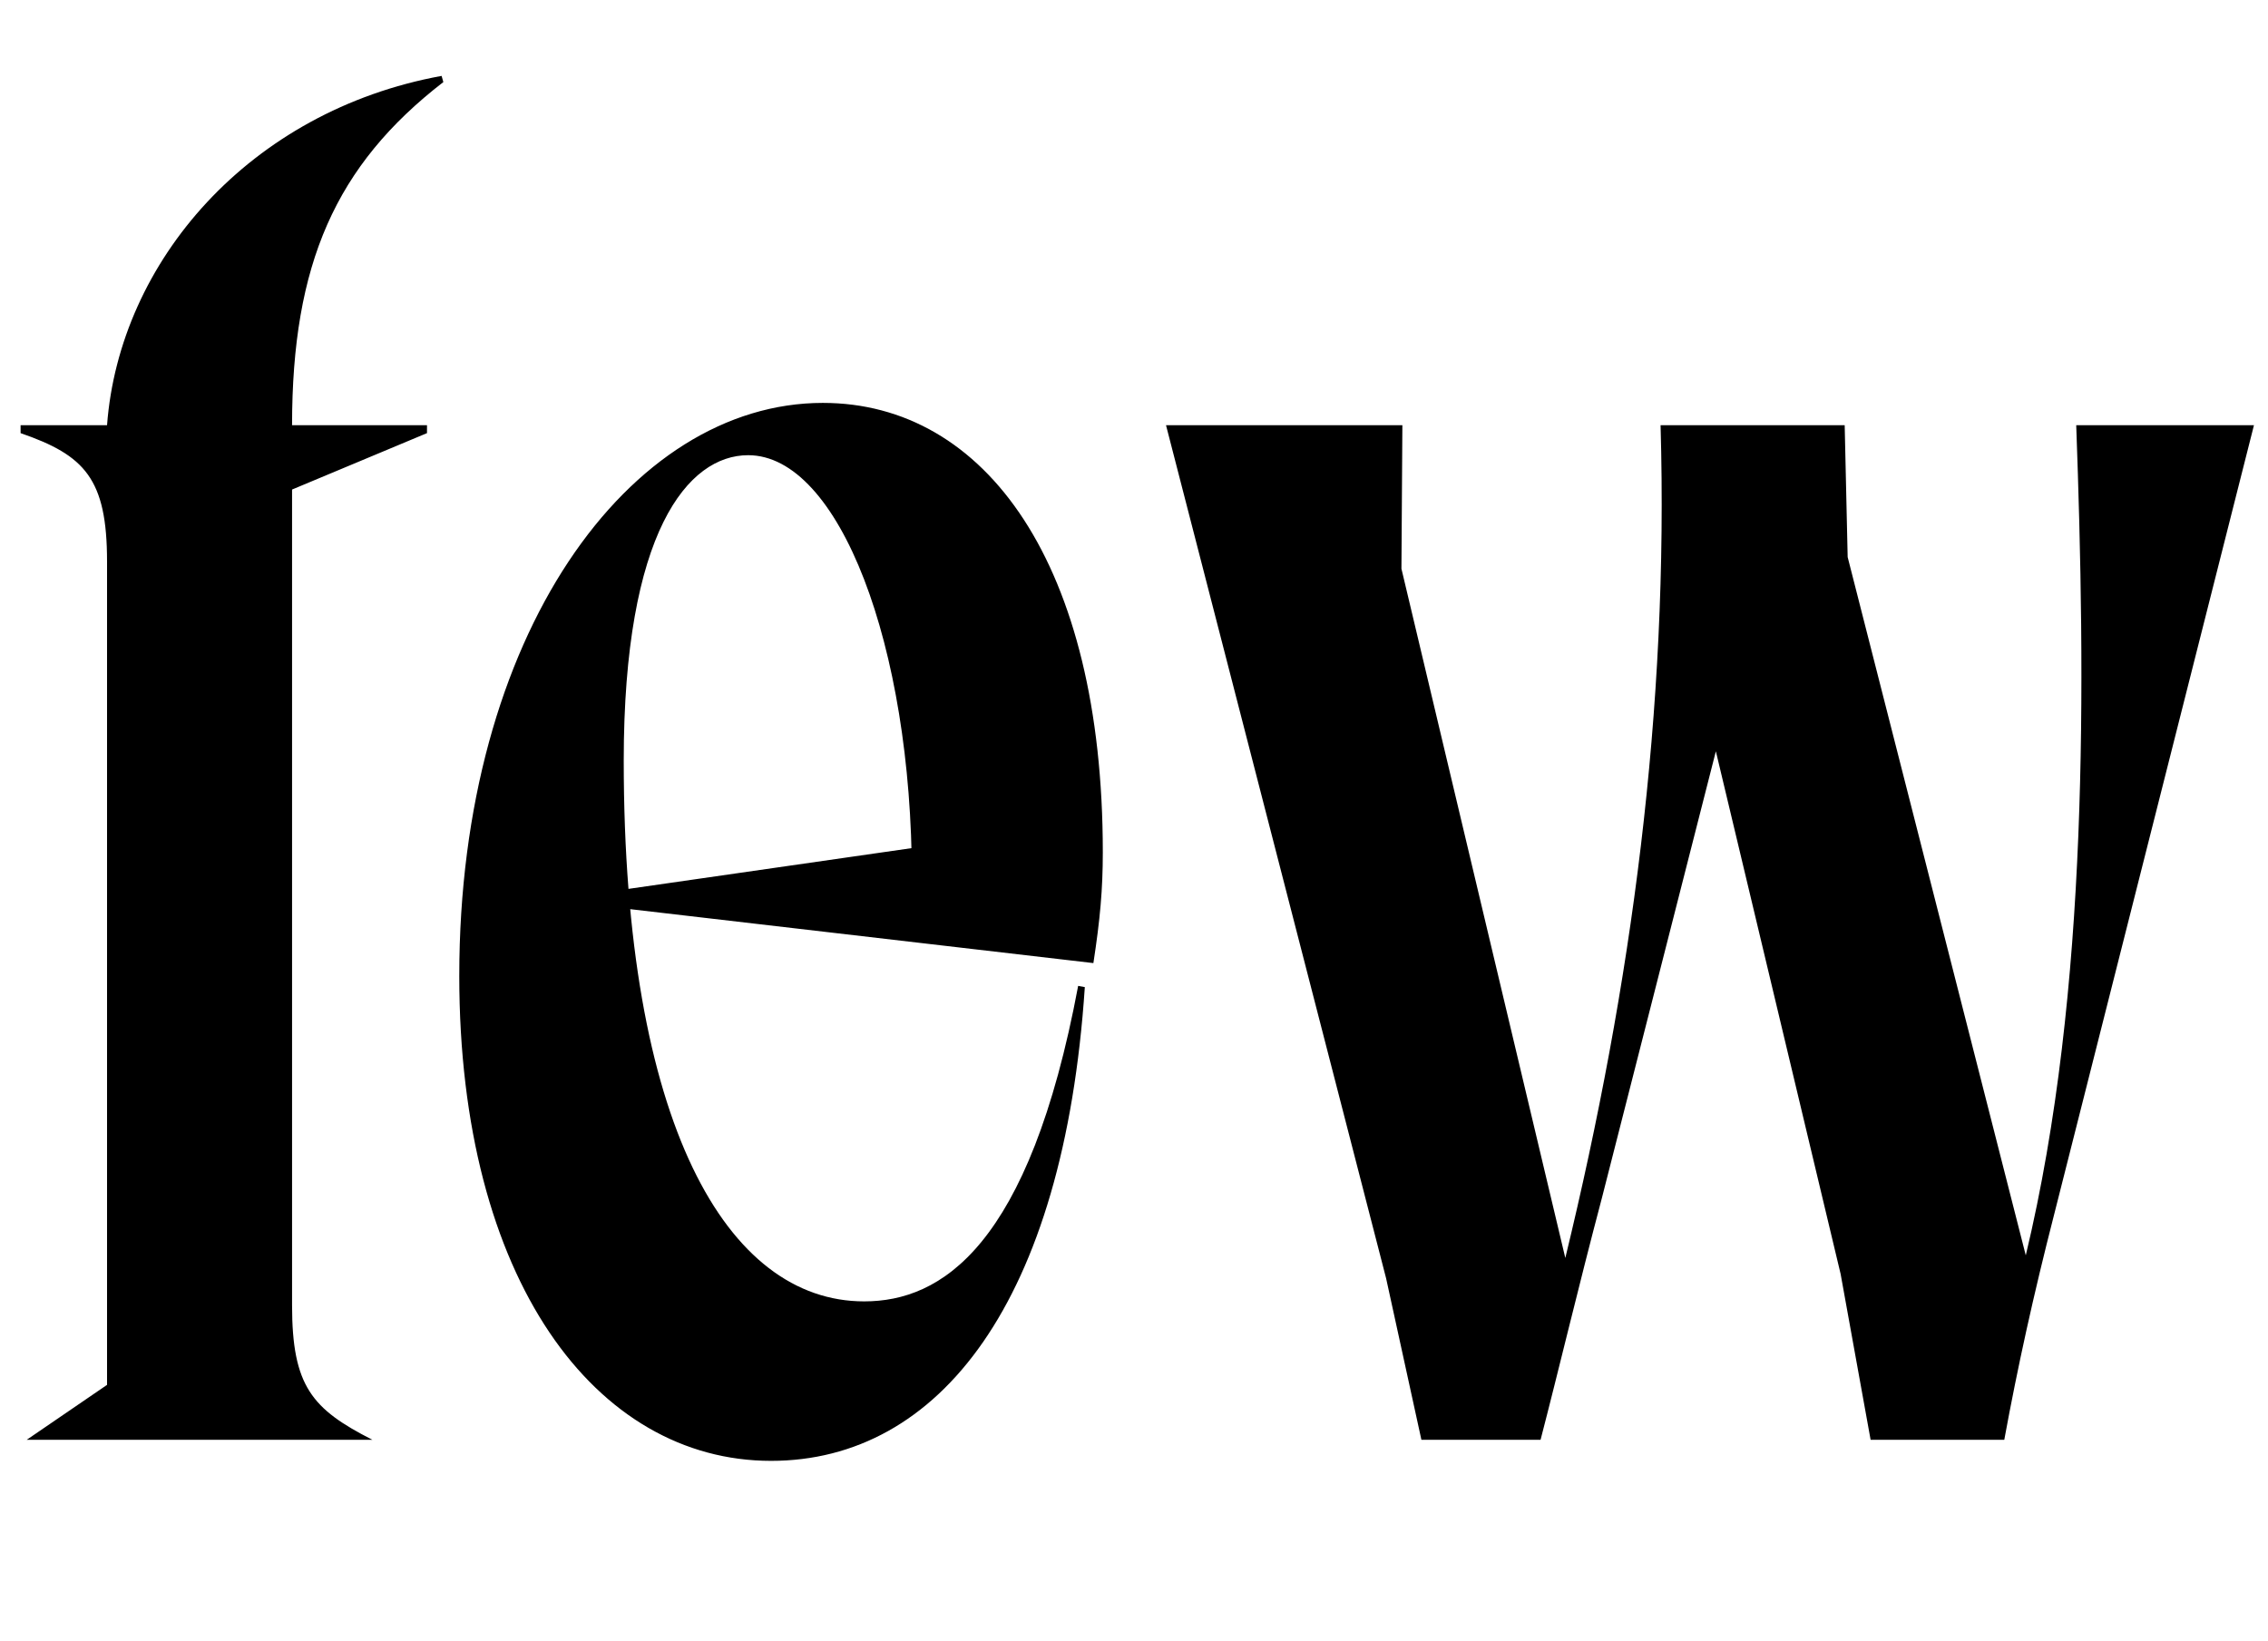 <svg width="1520" height="1100.002" xmlns="http://www.w3.org/2000/svg"><path d="M195.74 328.112v546.74c0 54.24 13.35 69.54 53.8 90.15H17.93l53.81-36.8v-551.87c0-55.48-15-71.2-57.94-86.03v-5.3h57.94c8.26-109.85 95.67-210.65 224.22-234.13l1.17 4.13c-72.28 55.87-101.39 122.07-101.39 230h90.43v5.3zm112.06 325.89c0 203.98 91.55 325.13 208.94 325.13 112.69 0 196.26-106.63 210.3-317.52l-4.47-.83c-32.81 175.11-91.85 211.46-143.42 211.46-91.82 0-161.13-118.46-161.13-362.44 0-153.32 43.07-204.71 83.39-204.71 60.83 0 109.72 127.15 109.72 283.61l26.54-24.09-232.95 33.52v9.17l328.06 38.2c4.48-29.22 6.31-49.24 6.31-74.33 0-192.91-78.59-301.13-187.63-301.13-129.46 0-243.66 155.33-243.66 383.96zm473.66-369l147.5 571.78 23.65 108.22h79.87c12-46.09 25.41-102.76 41.13-162.15l76.35-299.31 83.61 350.31 20.1 111.15h89.59c9-49.02 19.59-97.09 33.31-150.59l134.02-529.41h-119.11c6.13 170.46 8.87 378.17-33.81 556.39l-119.37-468.02-2-88.37h-123.39c5.5 190.54-19.43 375.13-63.84 558.15l-109.83-461.98.63-96.17zm0 0"/></svg>